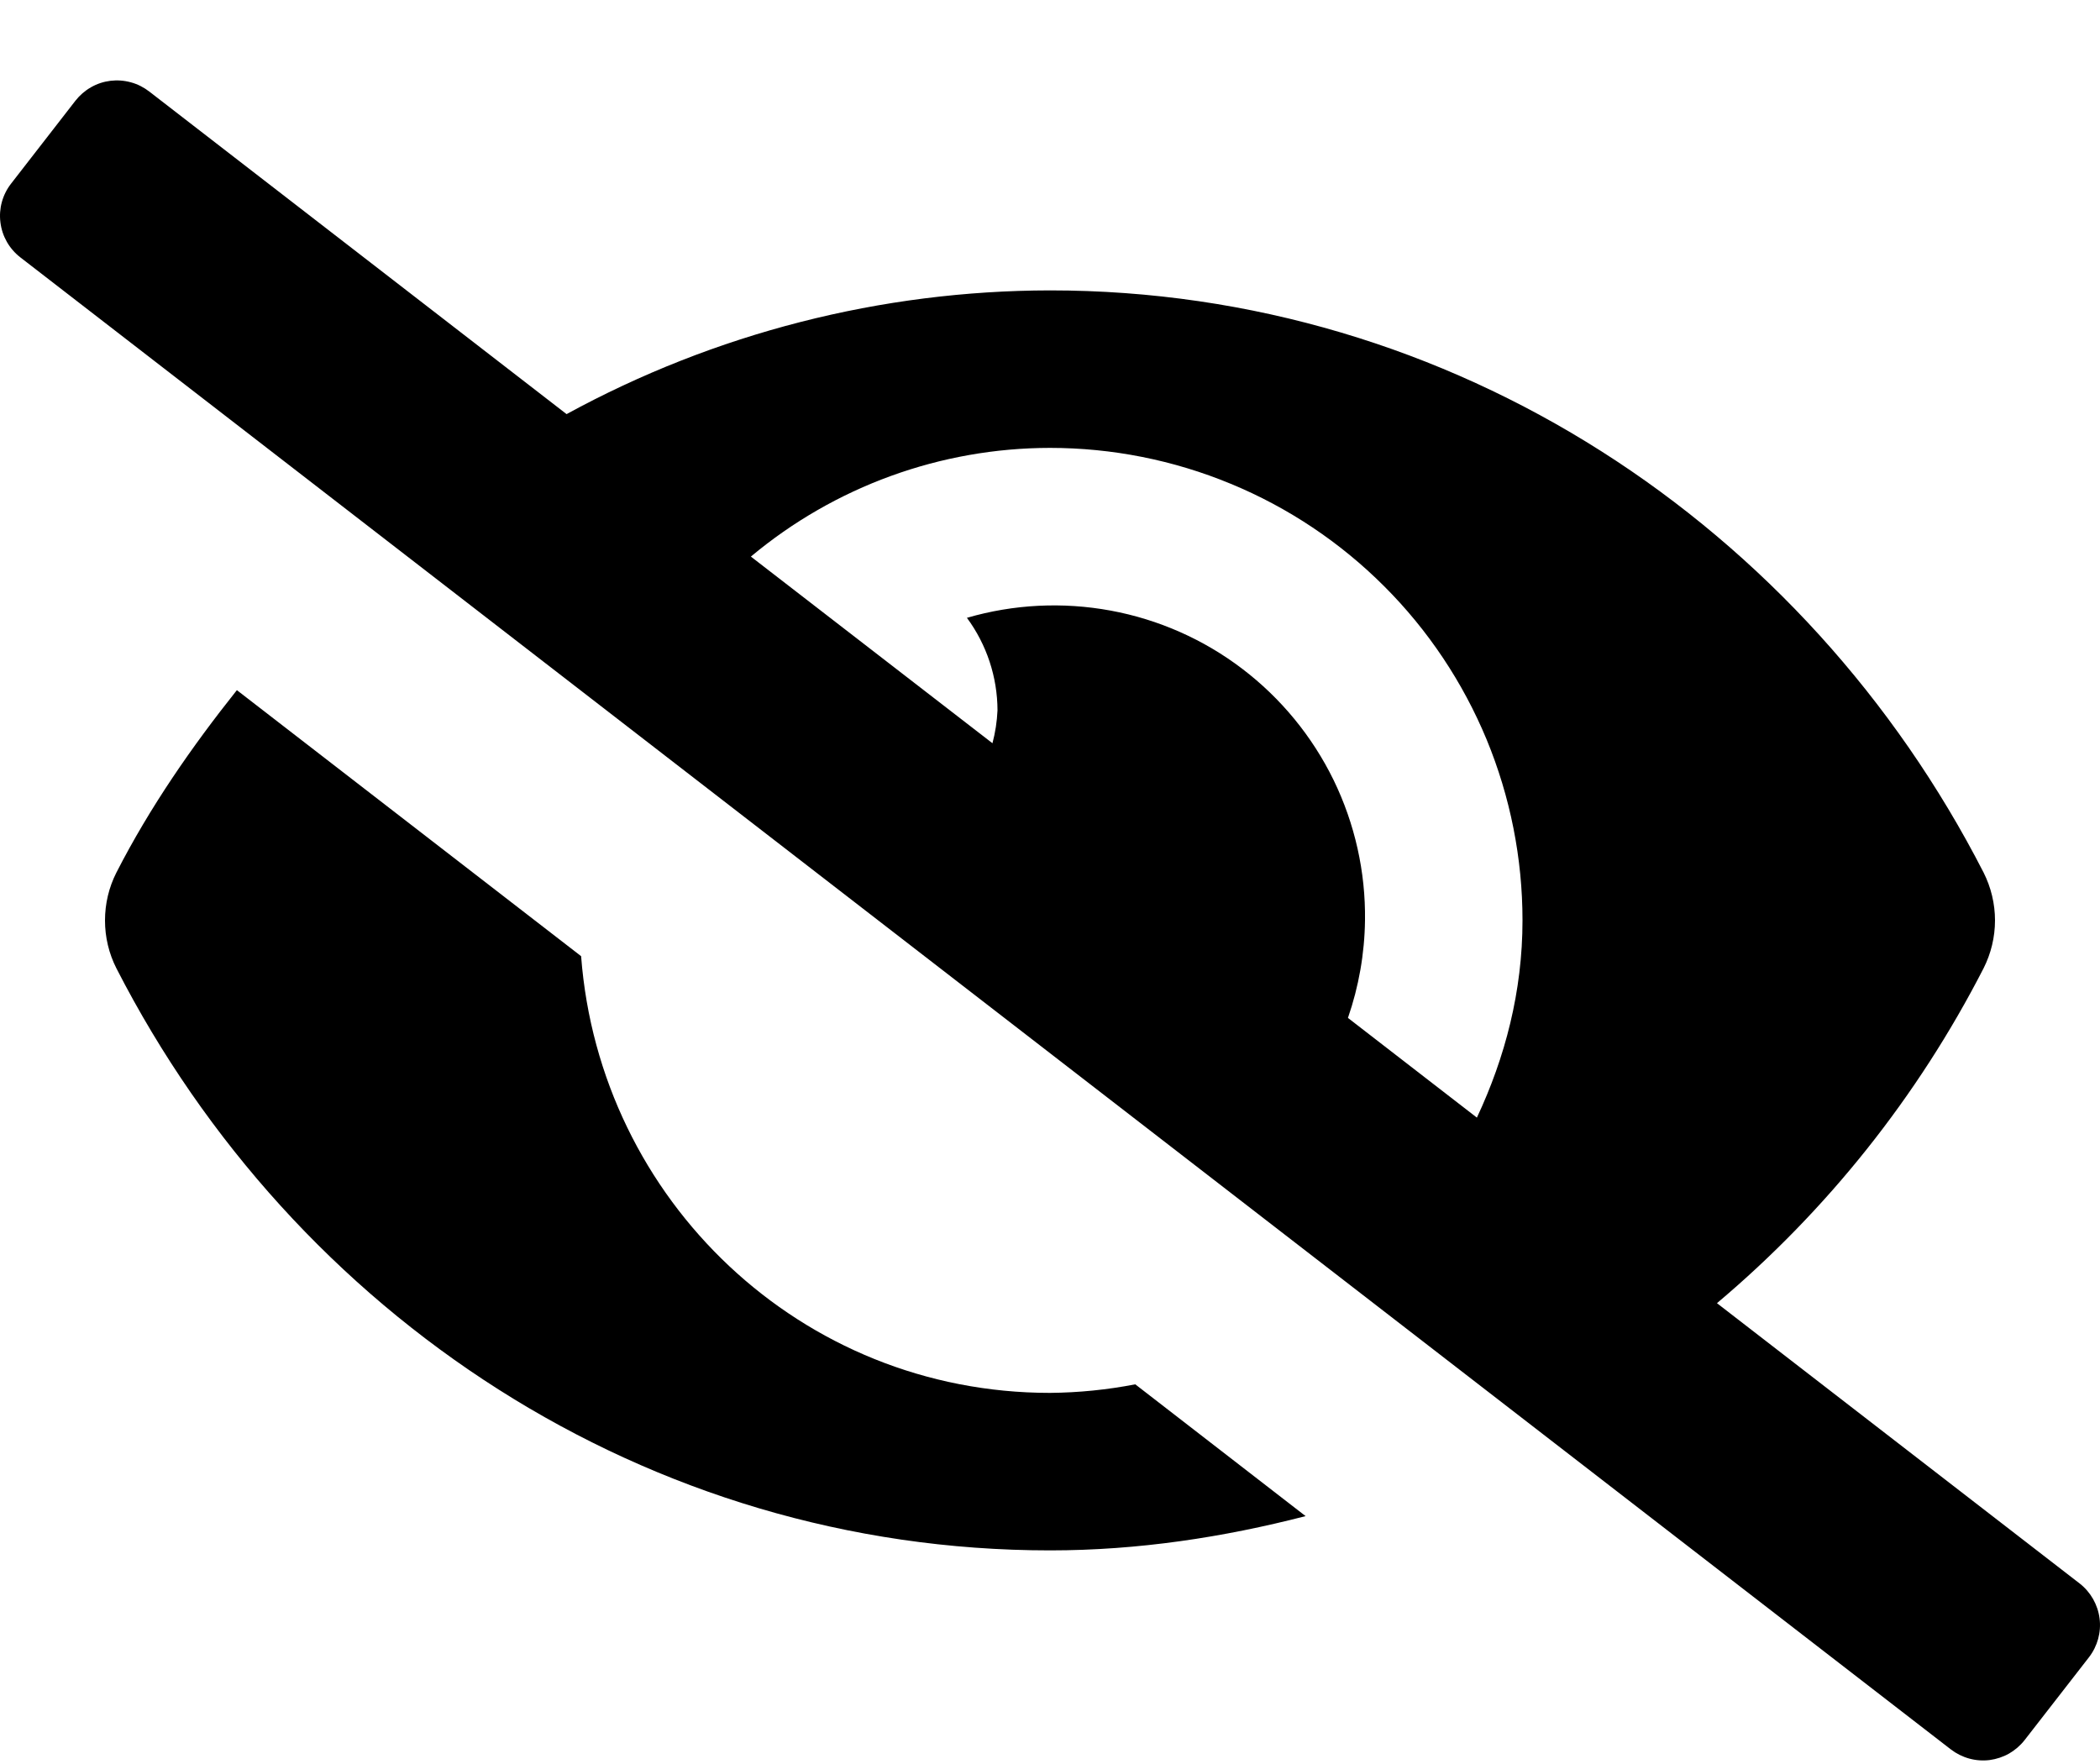 <svg width="25" height="21" viewBox="0 0 25 21" fill="none" xmlns="http://www.w3.org/2000/svg">
<path d="M12.5 16.582C9.537 16.582 7.139 14.289 6.918 11.383L2.82 8.216C2.282 8.892 1.786 9.606 1.386 10.387C1.296 10.564 1.25 10.759 1.25 10.958C1.25 11.156 1.296 11.351 1.386 11.528C3.504 15.661 7.698 18.457 12.5 18.457C13.551 18.457 14.565 18.301 15.543 18.049L13.515 16.48C13.181 16.545 12.841 16.579 12.5 16.582ZM24.759 18.852L20.44 15.514C21.752 14.409 22.831 13.054 23.614 11.527C23.703 11.351 23.75 11.155 23.75 10.957C23.75 10.759 23.703 10.564 23.614 10.387C21.496 6.254 17.302 3.457 12.5 3.457C10.489 3.46 8.51 3.966 6.745 4.93L1.776 1.089C1.711 1.039 1.637 1.001 1.558 0.98C1.478 0.958 1.396 0.952 1.314 0.962C1.233 0.972 1.154 0.998 1.083 1.039C1.011 1.08 0.949 1.134 0.898 1.199L0.132 2.186C0.03 2.317 -0.016 2.483 0.005 2.647C0.025 2.812 0.11 2.961 0.241 3.063L23.224 20.826C23.289 20.876 23.363 20.913 23.442 20.935C23.521 20.957 23.604 20.963 23.686 20.953C23.767 20.942 23.846 20.916 23.917 20.876C23.988 20.835 24.051 20.781 24.102 20.716L24.869 19.729C24.97 19.598 25.016 19.432 24.995 19.268C24.974 19.103 24.889 18.954 24.759 18.852ZM17.582 13.305L16.047 12.118C16.176 11.745 16.245 11.353 16.25 10.957C16.258 10.379 16.129 9.806 15.876 9.286C15.622 8.766 15.249 8.312 14.789 7.962C14.328 7.611 13.791 7.374 13.222 7.269C12.653 7.164 12.067 7.193 11.511 7.355C11.747 7.675 11.874 8.061 11.875 8.457C11.869 8.589 11.849 8.72 11.815 8.848L8.939 6.626C9.938 5.791 11.198 5.333 12.5 5.332C13.239 5.332 13.97 5.477 14.653 5.76C15.336 6.042 15.956 6.457 16.478 6.979C17.001 7.501 17.415 8.122 17.698 8.804C17.98 9.487 18.125 10.219 18.125 10.957C18.125 11.802 17.918 12.59 17.582 13.305V13.305Z" fill="black"/>
</svg>
